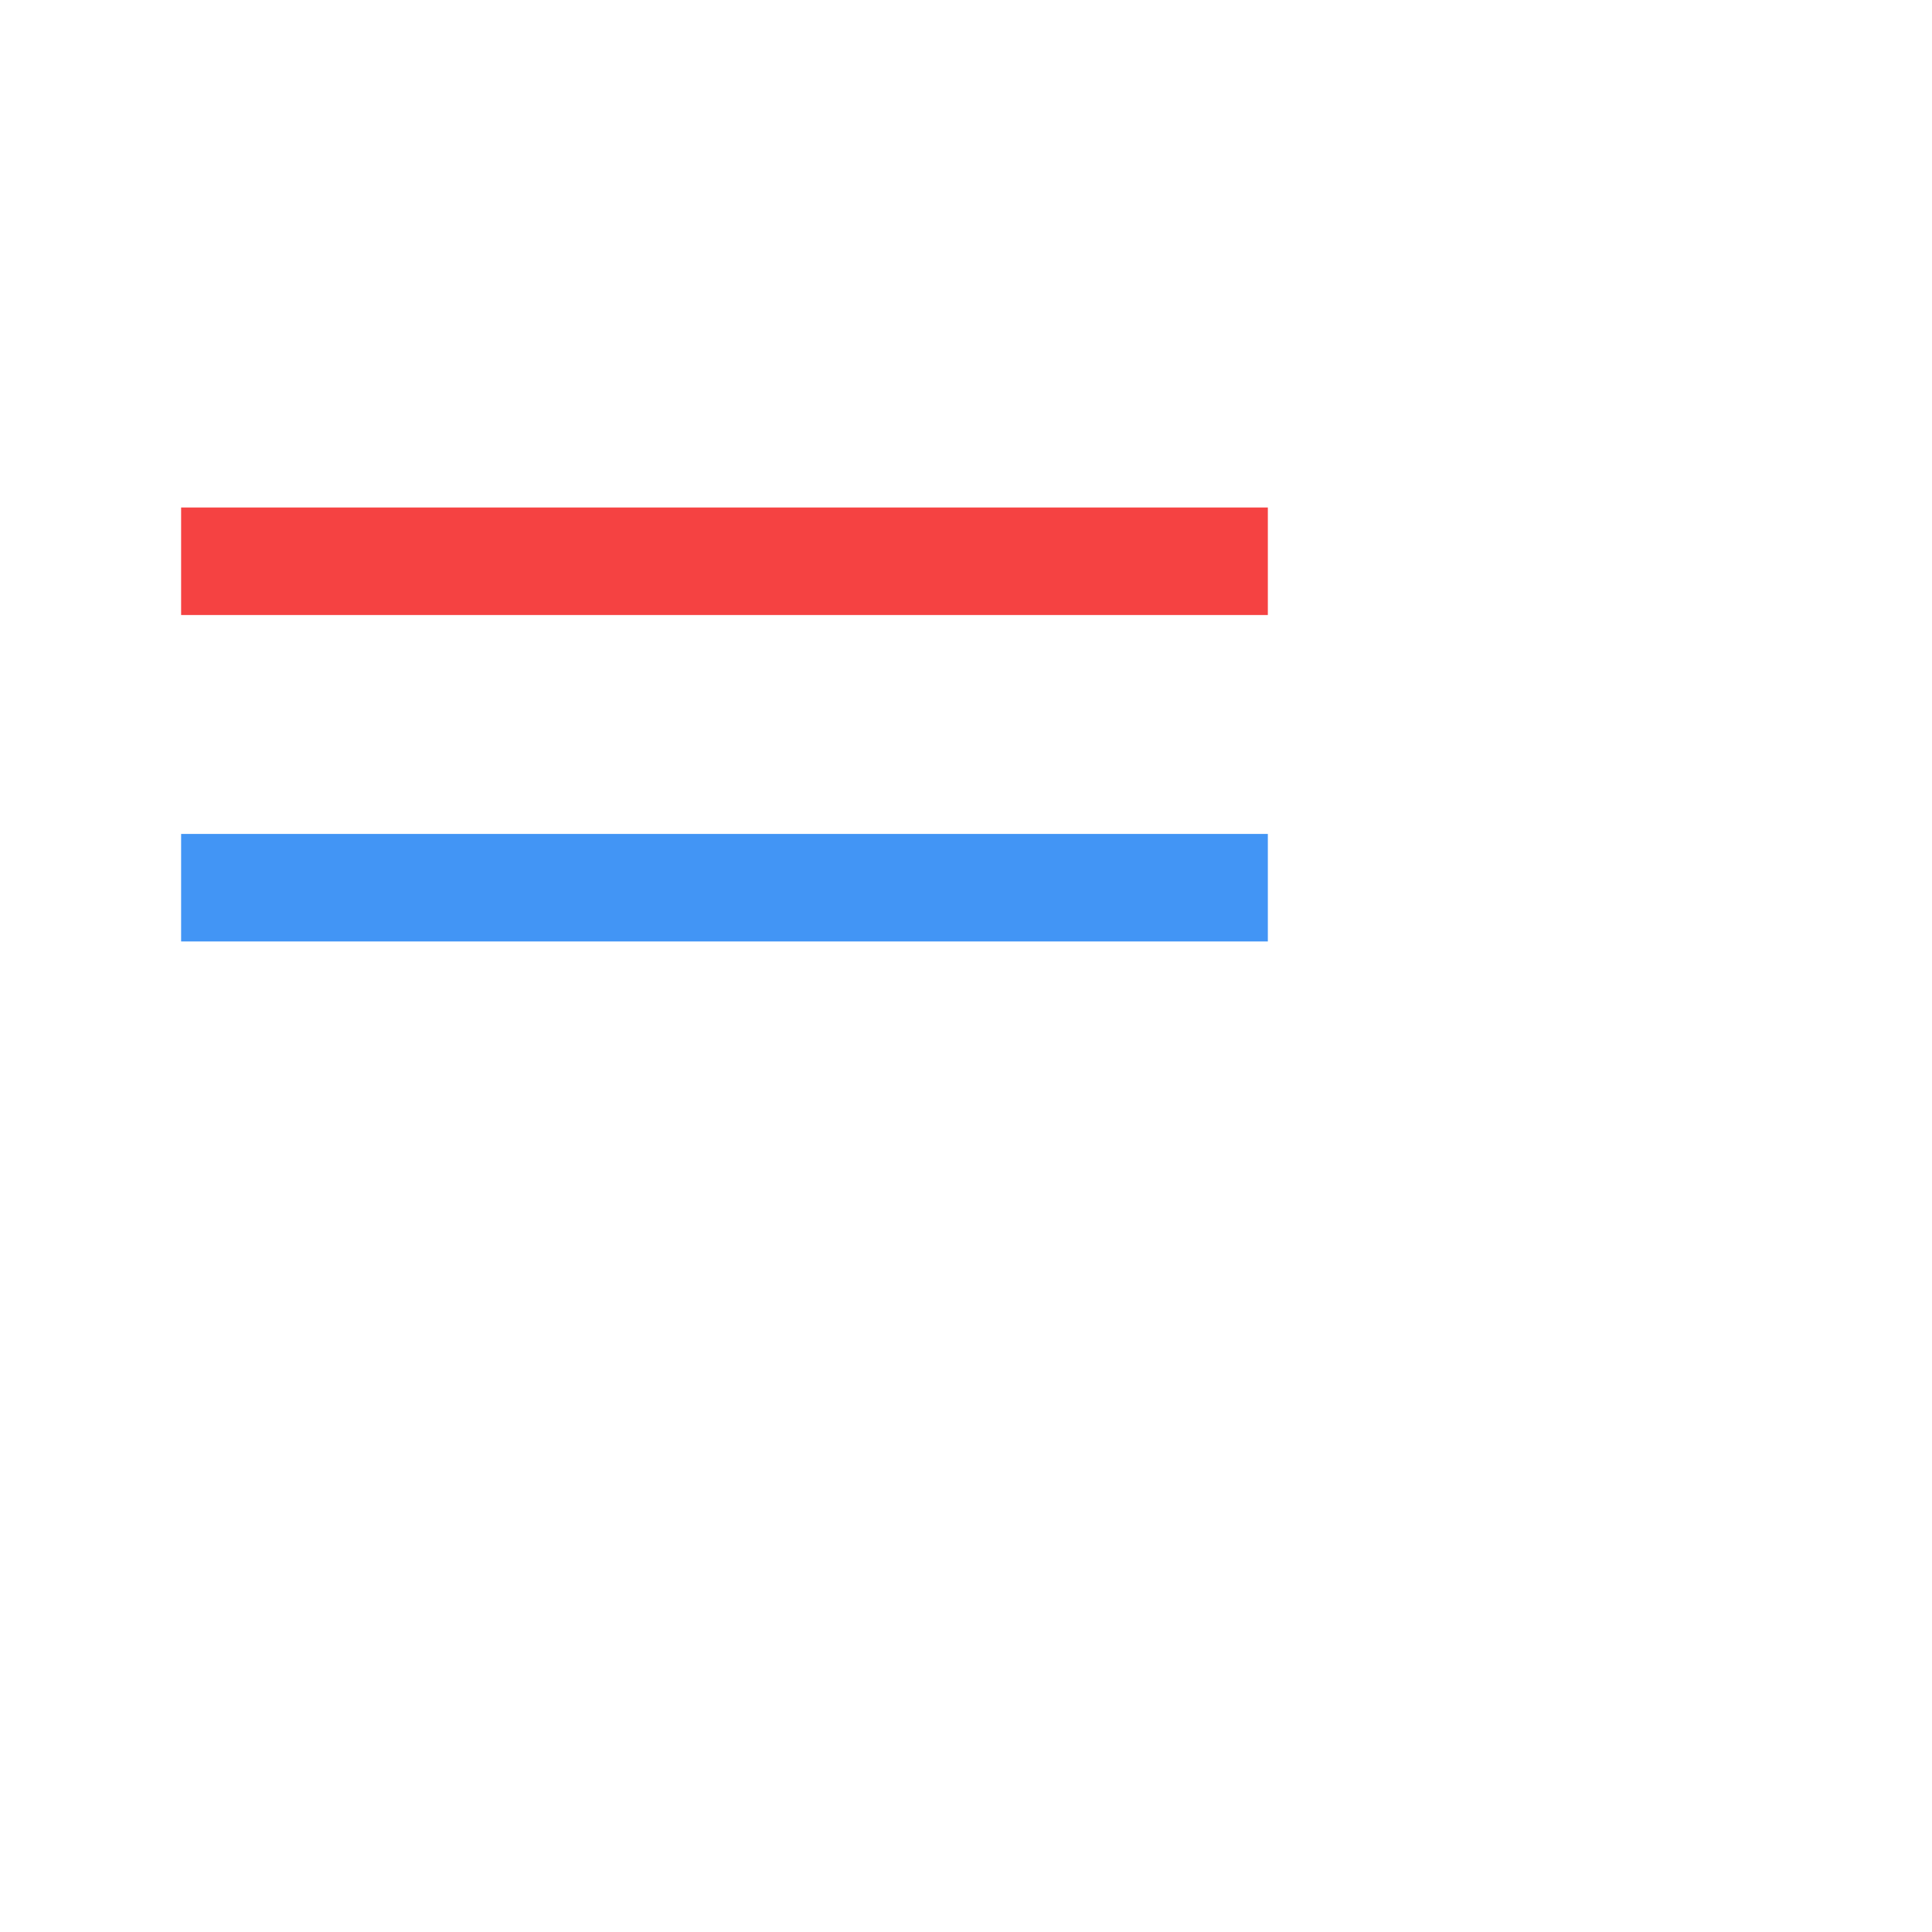 <svg xmlns="http://www.w3.org/2000/svg" width="32.001" height="32.001">
    <path fill="none" d="M0 0h24v24H0V0z"/>
    <path fill="#4295F5" fill-rule="evenodd" d="M3 13.813h18v1.781H3v-1.781z"/>
    <path fill="#F54242" fill-rule="evenodd" d="M3 8.406h18v1.781H3V8.406z"/>
</svg>
